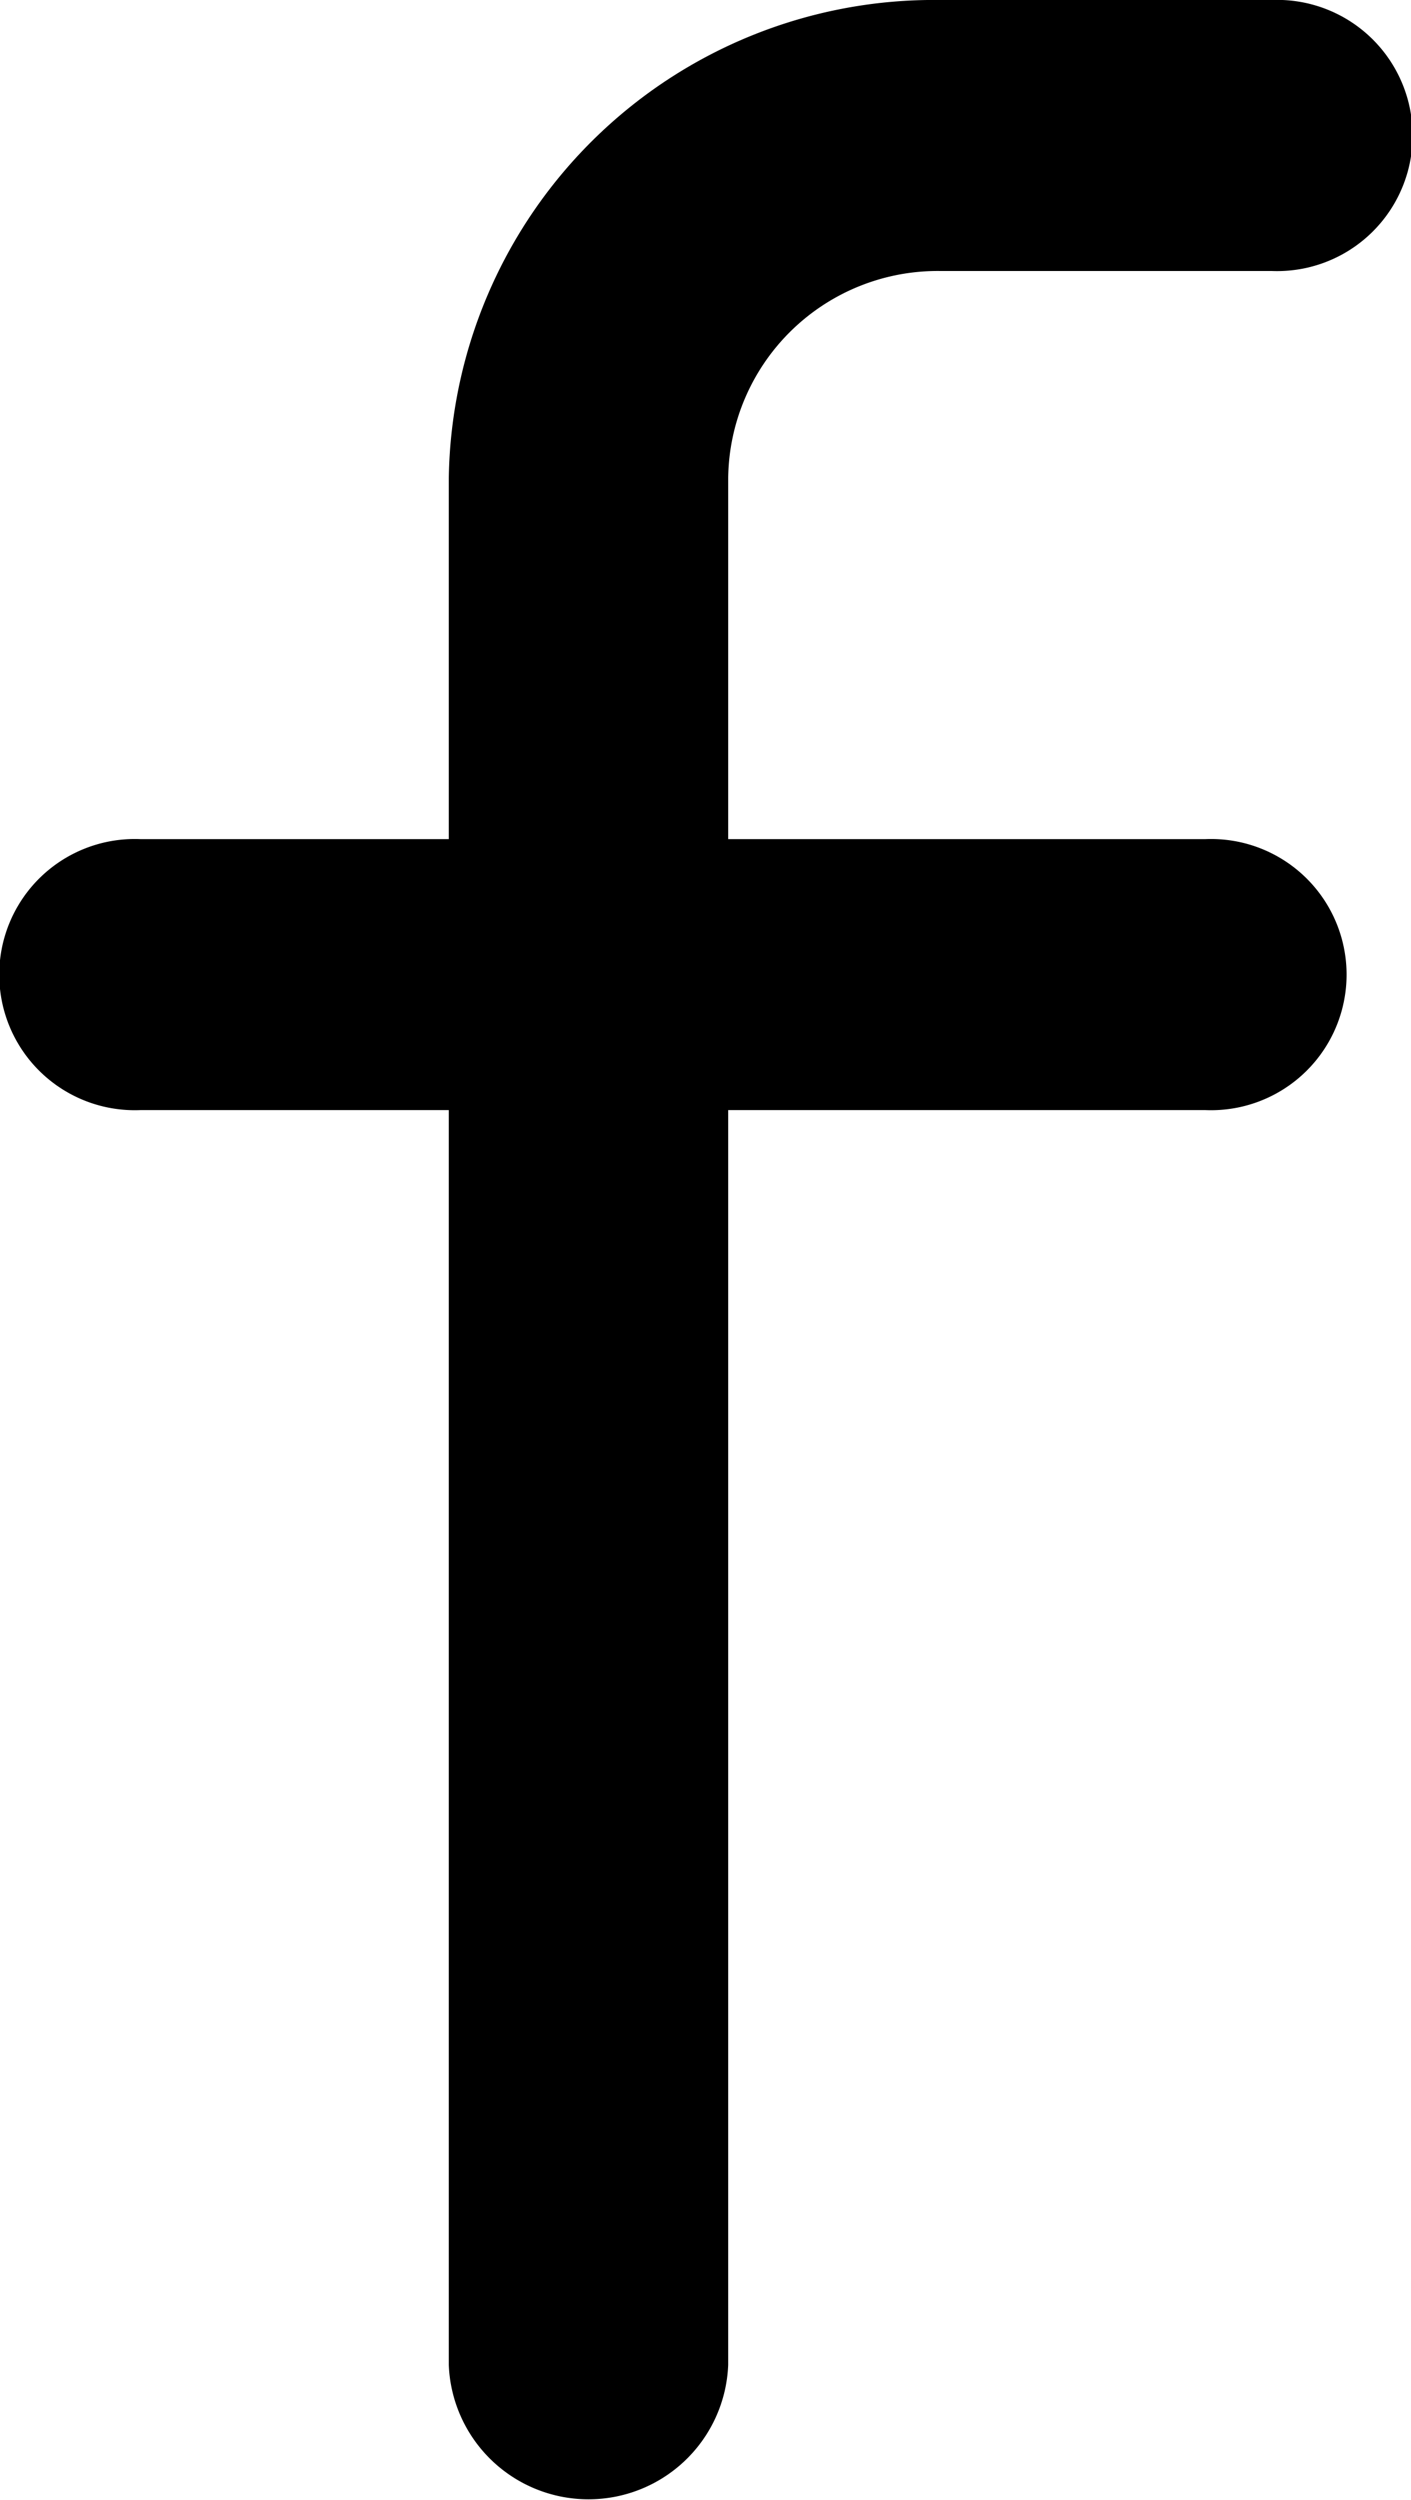 <svg xmlns="http://www.w3.org/2000/svg" width="12.969" height="22.97"><path data-name="Forma 1" d="M11.688 0H8.643a4.461 4.461 0 0 0-4.518 4.39v3.32H1.289a1.246 1.246 0 1 0 0 2.49h2.836v11.53a1.285 1.285 0 0 0 2.568 0V10.2h4.388a1.246 1.246 0 1 0 0-2.49H6.693V4.39a1.926 1.926 0 0 1 1.95-1.9h3.045a1.246 1.246 0 1 0 0-2.49z" fill-rule="evenodd"/></svg>